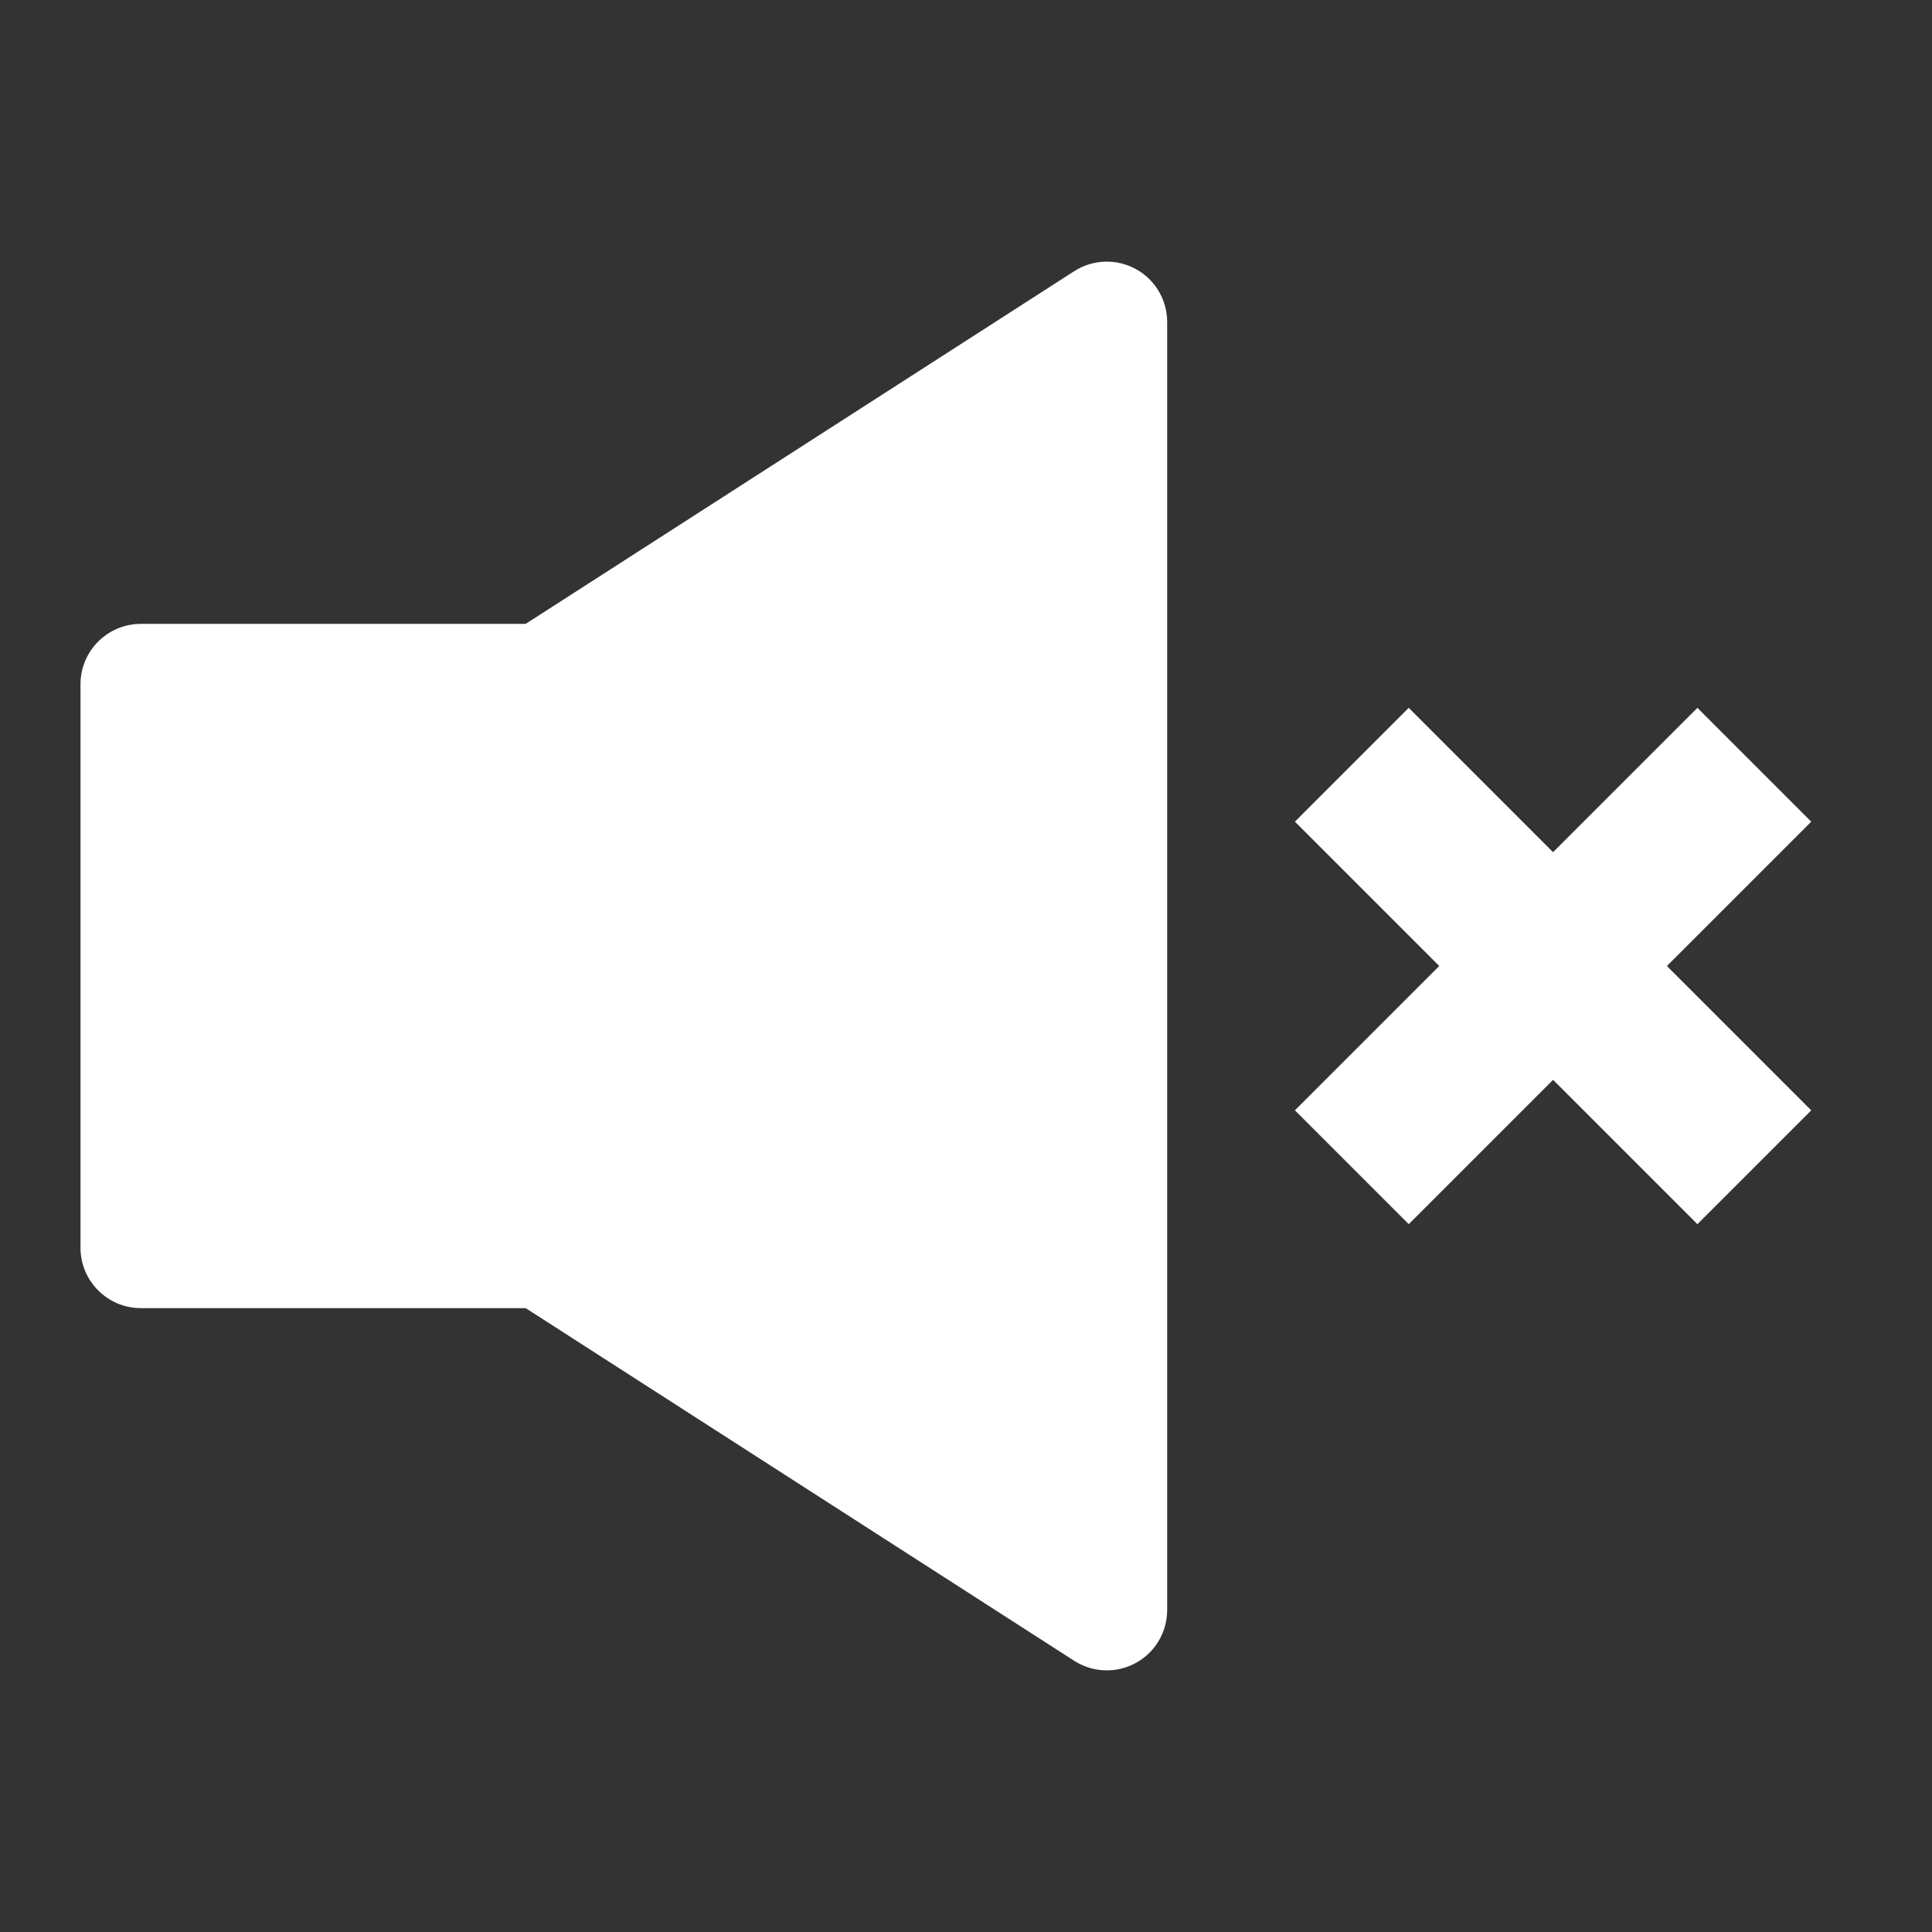 <svg width="24" height="24" viewBox="0 0 24 24" fill="none" xmlns="http://www.w3.org/2000/svg">
<rect x="0" y="0" width="24" height="24" fill="#333333" stroke="none"/>
<path d="M14.109 3.342C14.35 3.473 14.499 3.726 14.499 4V20C14.499 20.274 14.35 20.527 14.109 20.658C13.868 20.79 13.575 20.779 13.344 20.631L6.53 16.25H1.75C1.336 16.25 1 15.914 1 15.5V8.5C1 8.086 1.336 7.75 1.75 7.75H6.53L13.344 3.369C13.575 3.221 13.868 3.21 14.109 3.342Z" fill="white"/>
<path fill-rule="evenodd" clip-rule="evenodd" d="M17.879 12L16.086 10.207L17.5 8.793L19.293 10.586L21.086 8.793L22.5 10.207L20.707 12L22.5 13.793L21.086 15.207L19.293 13.414L17.5 15.207L16.086 13.793L17.879 12Z" fill="white"/>
</svg>
